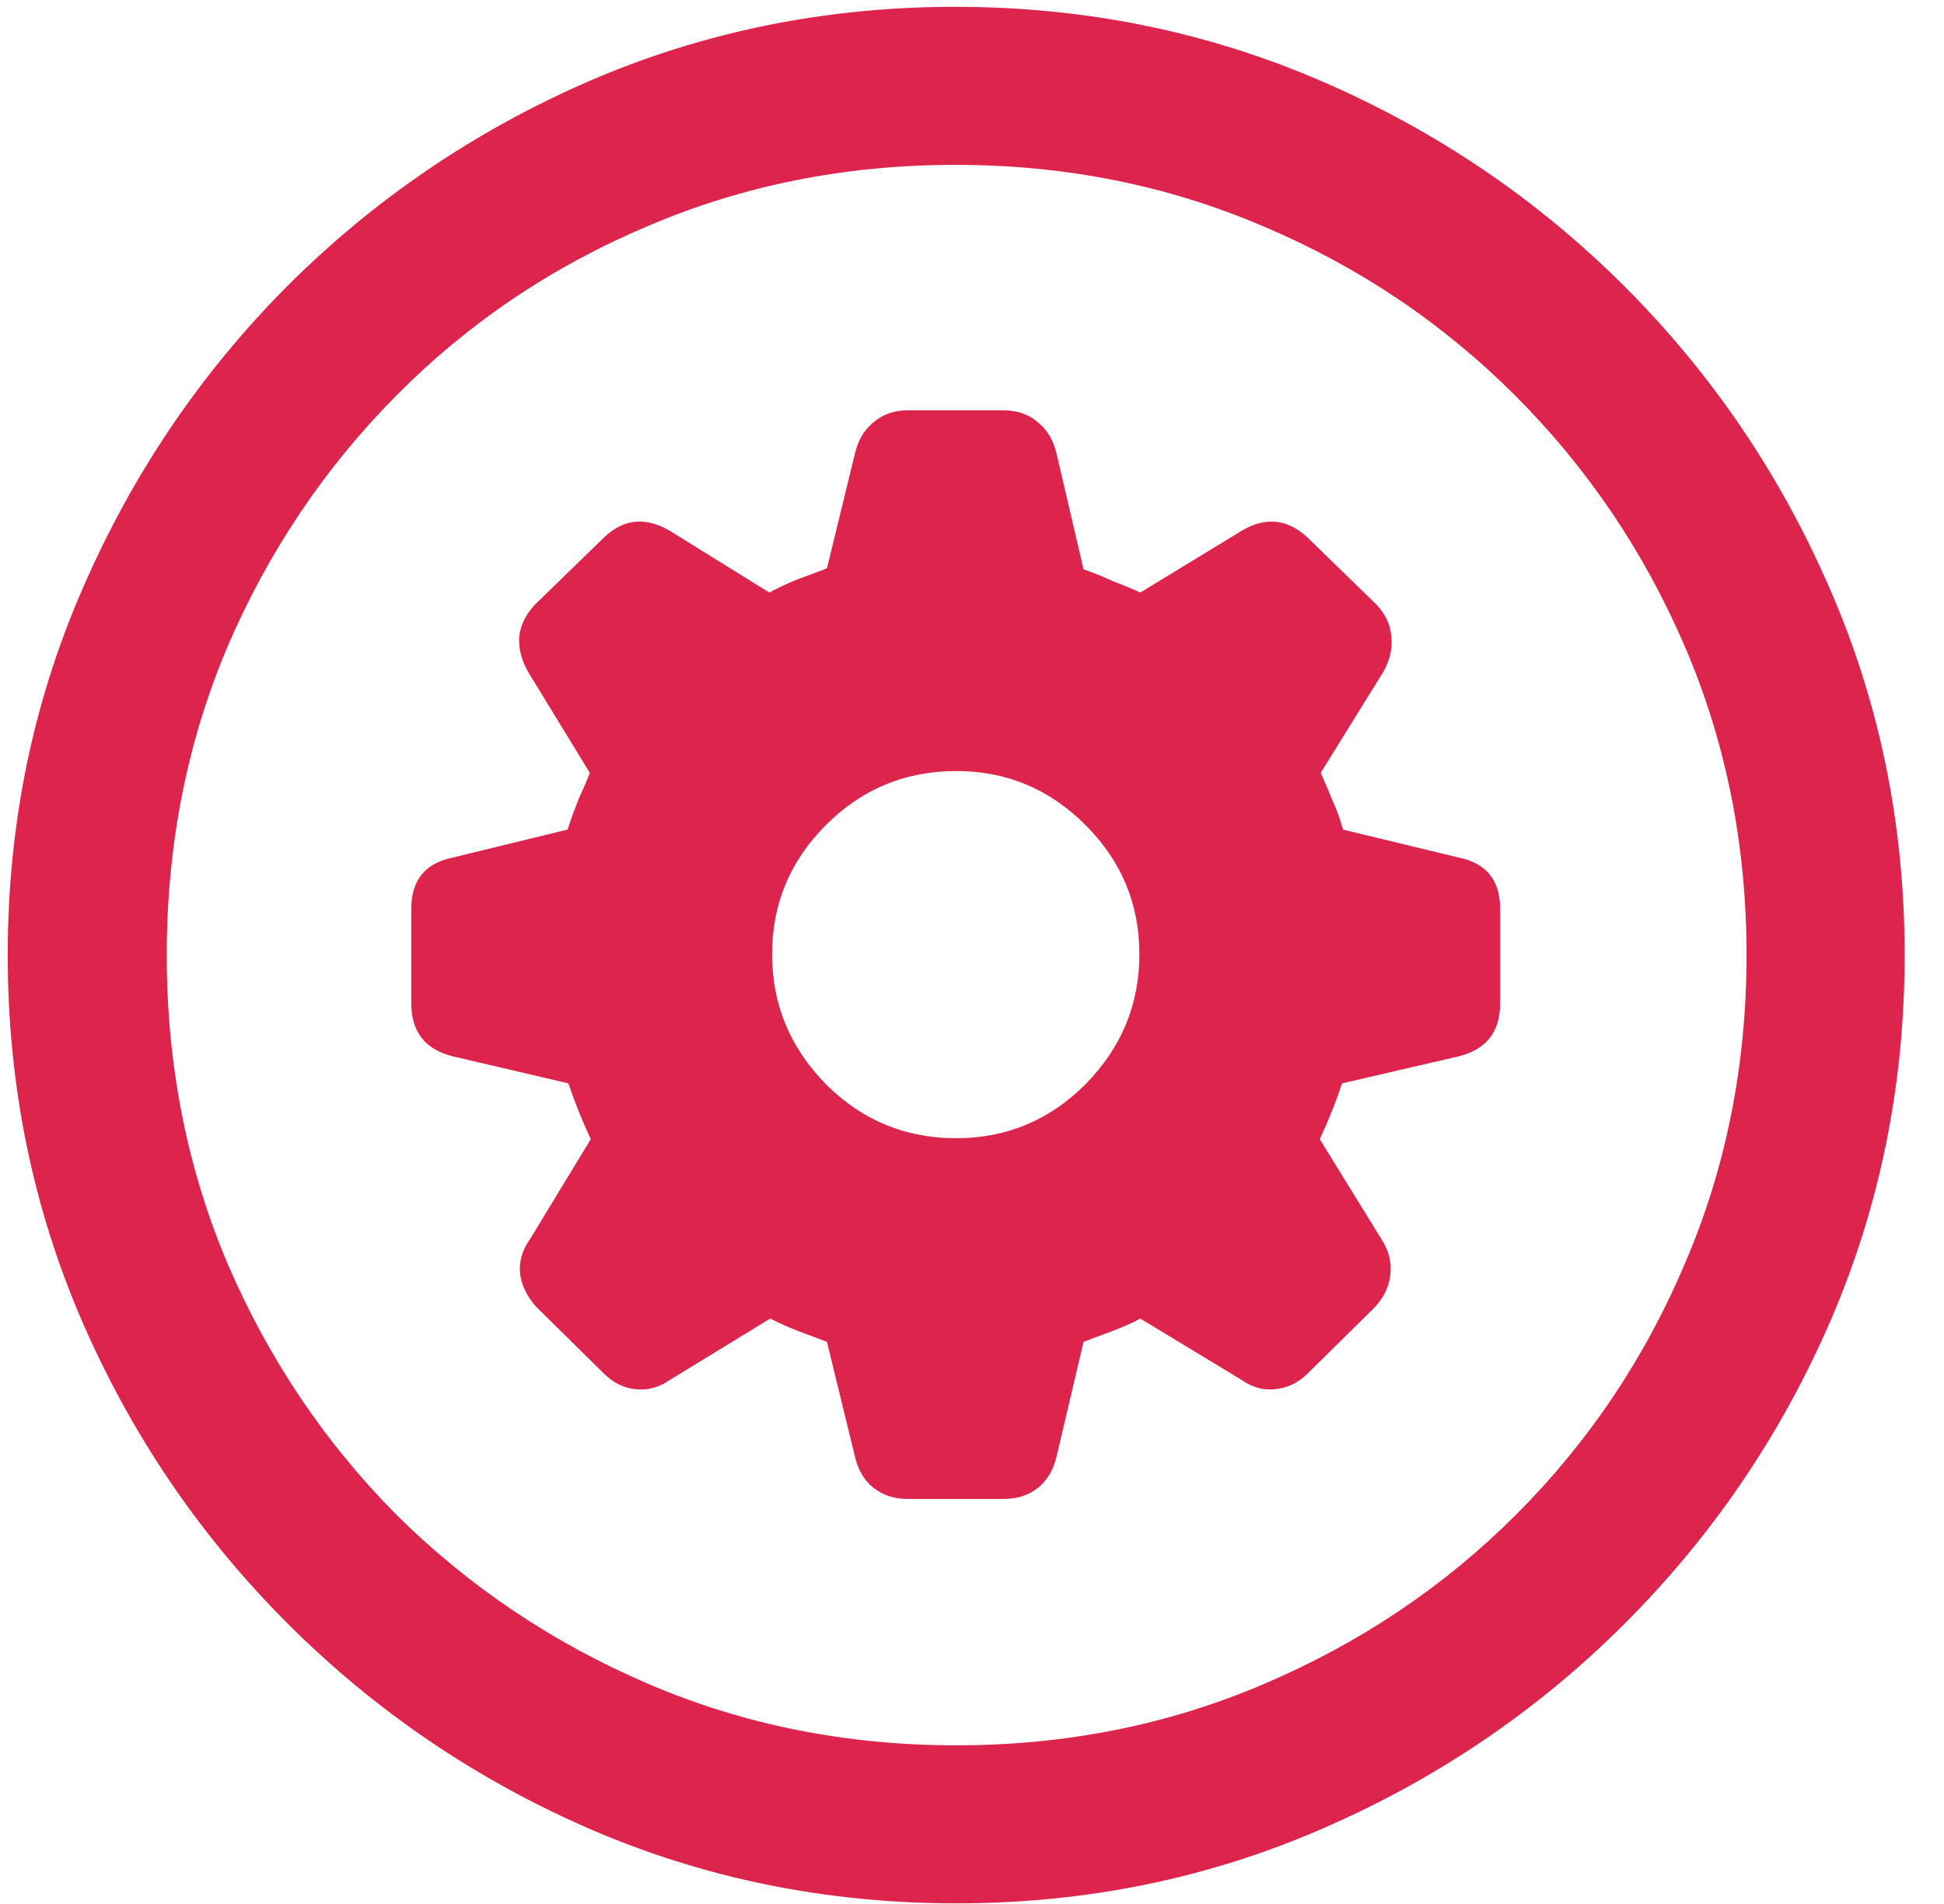 <svg width="49" height="48" viewBox="0 0 49 48" fill="none" xmlns="http://www.w3.org/2000/svg">
<path d="M24.102 47.984C27.367 47.984 30.438 47.359 33.312 46.109C36.203 44.859 38.75 43.133 40.953 40.93C43.156 38.727 44.883 36.188 46.133 33.312C47.383 30.422 48.008 27.344 48.008 24.078C48.008 20.812 47.383 17.742 46.133 14.867C44.883 11.977 43.156 9.43 40.953 7.227C38.75 5.023 36.203 3.297 33.312 2.047C30.422 0.797 27.344 0.172 24.078 0.172C20.812 0.172 17.734 0.797 14.844 2.047C11.969 3.297 9.43 5.023 7.227 7.227C5.039 9.43 3.32 11.977 2.07 14.867C0.82 17.742 0.195 20.812 0.195 24.078C0.195 27.344 0.82 30.422 2.07 33.312C3.32 36.188 5.047 38.727 7.25 40.93C9.453 43.133 11.992 44.859 14.867 46.109C17.758 47.359 20.836 47.984 24.102 47.984ZM24.102 44C21.336 44 18.75 43.484 16.344 42.453C13.938 41.422 11.82 40 9.992 38.188C8.18 36.359 6.758 34.242 5.727 31.836C4.711 29.43 4.203 26.844 4.203 24.078C4.203 21.312 4.711 18.727 5.727 16.32C6.758 13.914 8.18 11.797 9.992 9.969C11.805 8.141 13.914 6.719 16.32 5.703C18.727 4.672 21.312 4.156 24.078 4.156C26.844 4.156 29.43 4.672 31.836 5.703C34.242 6.719 36.359 8.141 38.188 9.969C40.016 11.797 41.445 13.914 42.477 16.32C43.508 18.727 44.023 21.312 44.023 24.078C44.023 26.844 43.508 29.43 42.477 31.836C41.461 34.242 40.039 36.359 38.211 38.188C36.398 40 34.281 41.422 31.859 42.453C29.453 43.484 26.867 44 24.102 44ZM22.883 37.789H25.297C25.641 37.789 25.93 37.695 26.164 37.508C26.398 37.32 26.555 37.055 26.633 36.711L27.312 33.828C27.562 33.734 27.812 33.641 28.062 33.547C28.312 33.453 28.539 33.352 28.742 33.242L31.297 34.789C31.562 34.977 31.844 35.055 32.141 35.023C32.453 34.992 32.727 34.859 32.961 34.625L34.648 32.961C34.883 32.711 35.016 32.43 35.047 32.117C35.078 31.805 35 31.508 34.812 31.227L33.266 28.719C33.375 28.484 33.477 28.25 33.57 28.016C33.664 27.781 33.75 27.547 33.828 27.312L36.758 26.633C37.461 26.461 37.812 26.016 37.812 25.297V22.906C37.812 22.188 37.461 21.758 36.758 21.617L33.852 20.914C33.773 20.633 33.68 20.375 33.57 20.141C33.477 19.906 33.383 19.688 33.289 19.484L34.859 16.953C35.031 16.656 35.102 16.359 35.07 16.062C35.055 15.766 34.93 15.492 34.695 15.242L32.961 13.555C32.461 13.086 31.914 13.023 31.32 13.367L28.742 14.938C28.539 14.844 28.312 14.75 28.062 14.656C27.828 14.547 27.578 14.445 27.312 14.352L26.633 11.445C26.555 11.102 26.398 10.836 26.164 10.648C25.93 10.445 25.641 10.344 25.297 10.344H22.883C22.539 10.344 22.25 10.445 22.016 10.648C21.781 10.836 21.625 11.102 21.547 11.445L20.844 14.328C20.594 14.422 20.344 14.516 20.094 14.609C19.859 14.703 19.625 14.812 19.391 14.938L16.859 13.367C16.25 13.023 15.703 13.086 15.219 13.555L13.484 15.242C13.25 15.492 13.117 15.766 13.086 16.062C13.07 16.359 13.148 16.656 13.32 16.953L14.867 19.484C14.789 19.688 14.695 19.906 14.586 20.141C14.492 20.375 14.398 20.633 14.305 20.914L11.422 21.617C10.719 21.758 10.367 22.188 10.367 22.906V25.297C10.367 26.016 10.719 26.461 11.422 26.633L14.328 27.312C14.406 27.547 14.492 27.781 14.586 28.016C14.68 28.25 14.781 28.484 14.891 28.719L13.367 31.227C13.164 31.508 13.078 31.805 13.109 32.117C13.156 32.43 13.297 32.711 13.531 32.961L15.219 34.625C15.453 34.859 15.719 34.992 16.016 35.023C16.328 35.055 16.617 34.977 16.883 34.789L19.414 33.242C19.633 33.352 19.859 33.453 20.094 33.547C20.344 33.641 20.594 33.734 20.844 33.828L21.547 36.711C21.625 37.055 21.781 37.32 22.016 37.508C22.25 37.695 22.539 37.789 22.883 37.789ZM24.102 28.695C22.82 28.695 21.727 28.242 20.82 27.336C19.914 26.414 19.461 25.32 19.461 24.055C19.461 22.789 19.914 21.703 20.82 20.797C21.727 19.891 22.82 19.438 24.102 19.438C25.367 19.438 26.453 19.891 27.359 20.797C28.266 21.703 28.719 22.789 28.719 24.055C28.719 25.32 28.266 26.414 27.359 27.336C26.453 28.242 25.367 28.695 24.102 28.695Z" fill="#DC244C"/>
</svg>
